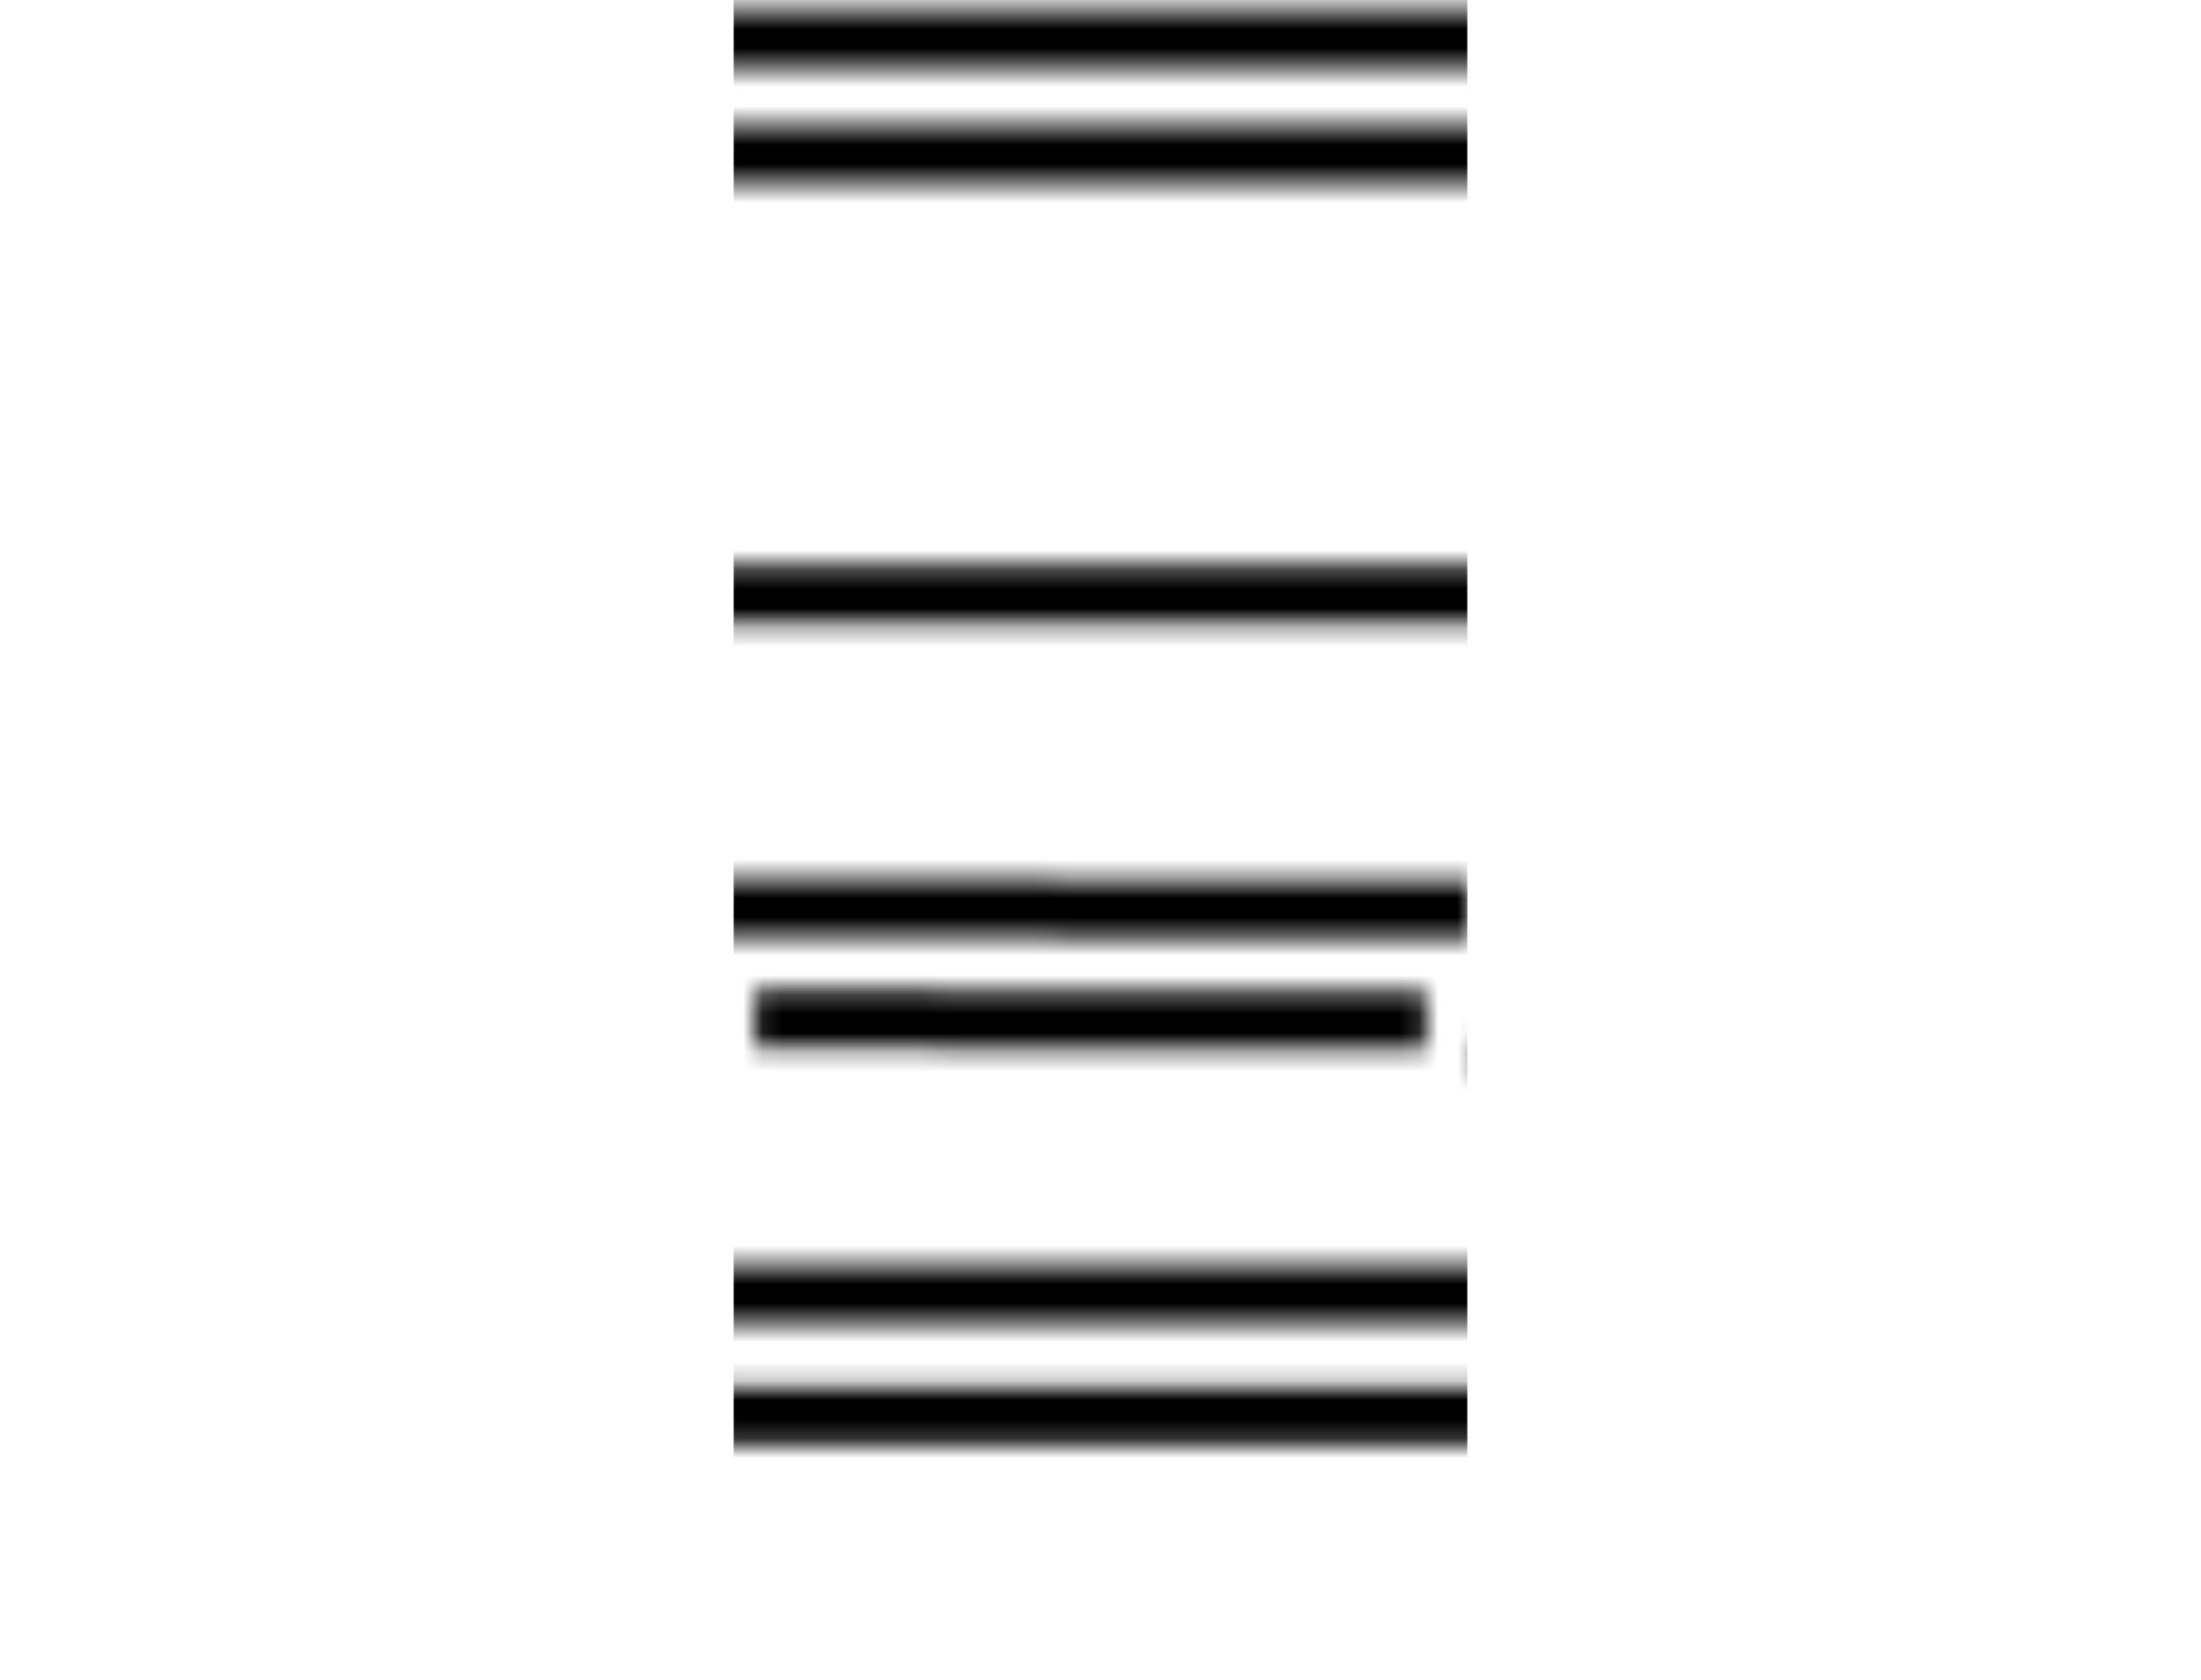 <svg width="114" height="87" viewBox="0 0 114 87" fill="none" xmlns="http://www.w3.org/2000/svg">
<mask id="mask0_896_42608" style="mask-type:alpha" maskUnits="userSpaceOnUse" x="-2" y="0" width="118" height="87">
<path d="M24.024 72.88L29.928 69.256C32.328 67.784 35.088 67 37.904 67H77.072C79.888 67 82.648 67.776 85.048 69.256L90.352 72.88" stroke="#231F20" stroke-width="3" stroke-miterlimit="10"/>
<path d="M88.068 73.272H7.444L4.732 49.976C4.532 47.904 5.14 39.84 6.436 38.208L10.132 33.536V29.8L20.772 6.92C22.484 3.88 25.7 2 29.188 2H84.044C87.532 2 90.748 3.88 92.46 6.92L103.1 29.8V33.536L106.796 38.208C108.084 39.84 108.692 47.904 108.5 49.976L105.788 73.272H88.06" stroke="#231F20" stroke-width="3" stroke-miterlimit="10"/>
<path d="M7.113 30.798H3.889C-0.151 28.934 0.001 26.214 0.001 26.214C1.617 25.11 3.513 24.494 5.473 24.454L10.345 24.35V30.798" stroke="#231F20" stroke-width="3" stroke-miterlimit="10"/>
<path d="M103 30.798L103.224 24.35L108.096 24.454C110.048 24.494 111.952 25.11 113.568 26.214C113.568 26.214 113.72 28.934 109.68 30.798H106.216" stroke="#231F20" stroke-width="3" stroke-miterlimit="10"/>
<path d="M22.393 77.499V81.587C22.393 83.363 20.953 84.811 19.169 84.811H10.937C9.161 84.811 7.713 83.371 7.713 81.587V74.275" stroke="#231F20" stroke-width="3" stroke-miterlimit="10"/>
<path d="M105.724 74.275V81.587C105.724 83.363 104.284 84.811 102.5 84.811H94.26C92.484 84.811 91.036 83.371 91.036 81.587V77.499" stroke="#231F20" stroke-width="3" stroke-miterlimit="10"/>
<path d="M10.441 30.8H102.5" stroke="#231F20" stroke-width="3" stroke-miterlimit="10"/>
<path d="M20 8H93" stroke="#231F20" stroke-width="3" stroke-miterlimit="10"/>
<path d="M31.872 46.222L34.488 53.526L19.16 49.878C17.624 49.51 16.168 48.798 15.024 47.702C13.968 46.694 13.008 45.262 13 43.406L31.872 46.222Z" stroke="#231F20" stroke-width="3" stroke-miterlimit="10"/>
<path d="M81.104 46.222L78.488 53.526L93.816 49.878C95.352 49.51 96.808 48.798 97.952 47.702C99.008 46.694 99.968 45.262 99.976 43.406L81.104 46.222Z" stroke="#231F20" stroke-width="3" stroke-miterlimit="10"/>
<path d="M36.704 47.031L76.272 47.111" stroke="#231F20" stroke-width="3" stroke-miterlimit="10"/>
<path d="M39.12 52.781L73.848 52.853" stroke="#231F20" stroke-width="3" stroke-miterlimit="10"/>
</mask>
<g mask="url(#mask0_896_42608)">
<rect x="38" y="-2" width="38" height="95" fill="black"/>
</g>
</svg>
